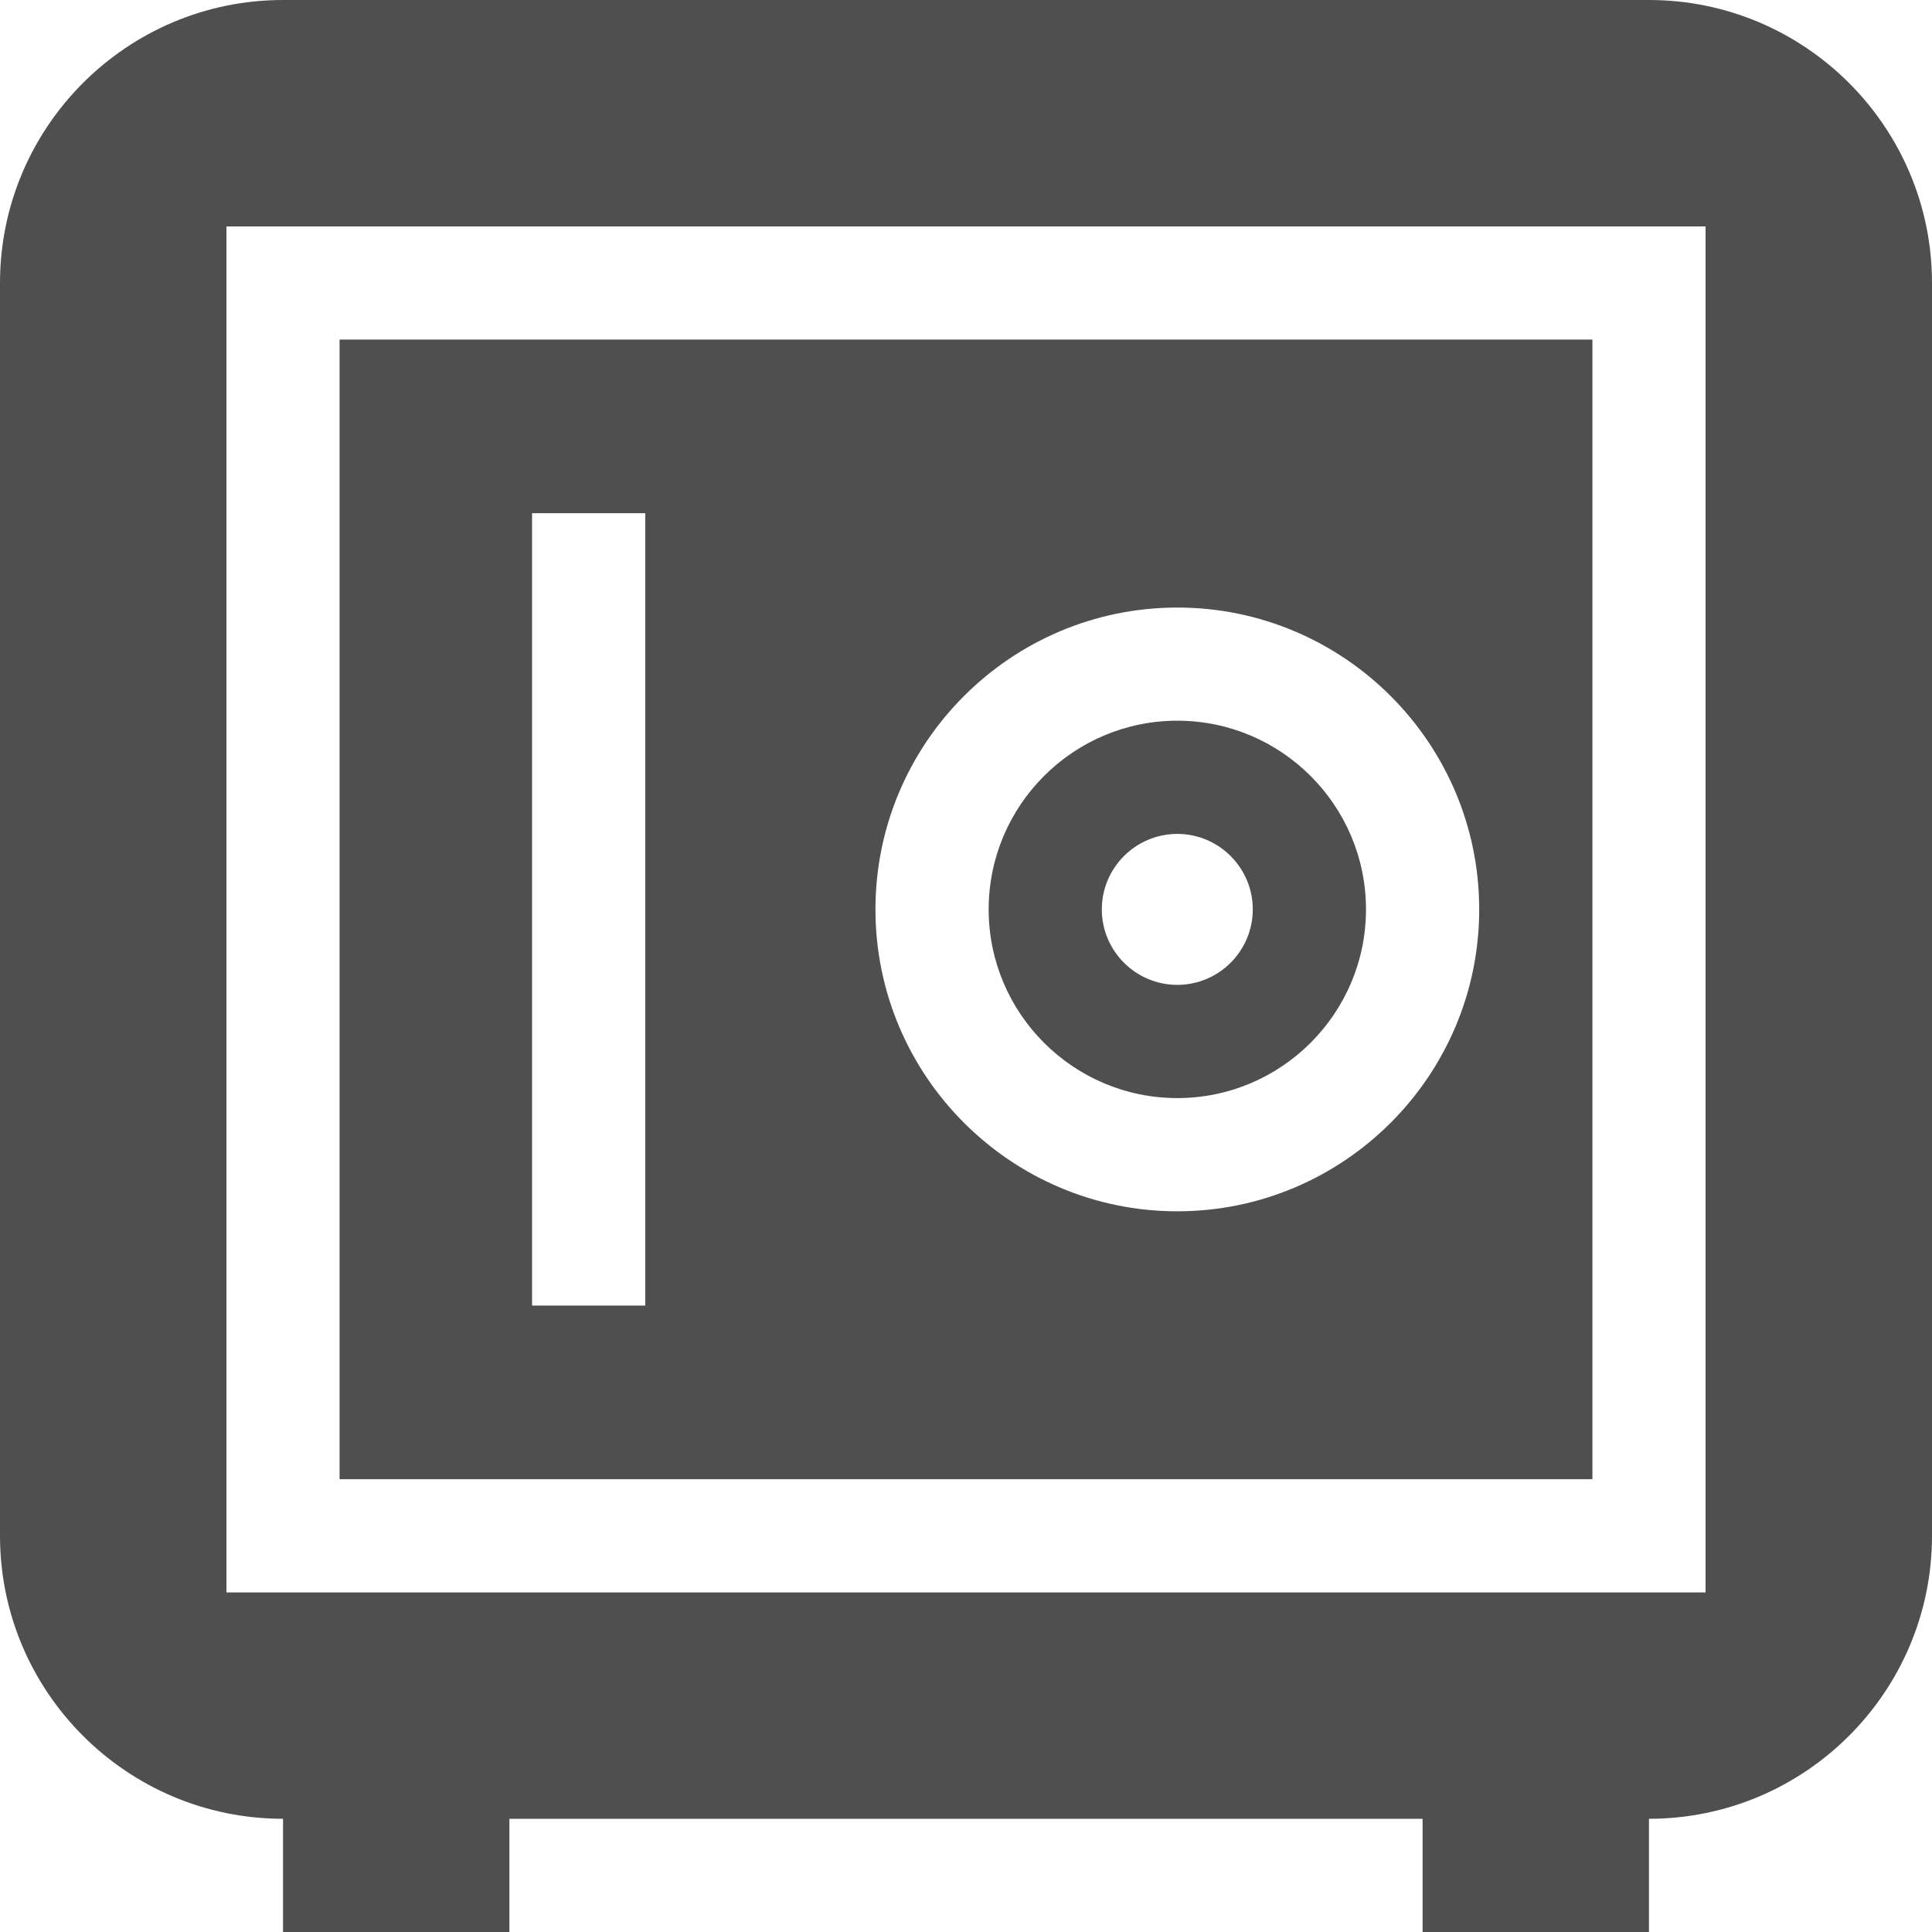 <svg width="30" height="30" viewBox="0 0 30 30" fill="none" xmlns="http://www.w3.org/2000/svg">
<path fill-rule="evenodd" clip-rule="evenodd" d="M4.395 0H25.605C28.029 0 30 1.971 30 4.395V23.848C30 26.271 28.029 28.242 25.605 28.242V30H22.09V28.242H7.91V30H4.395V28.242C1.971 28.242 0 26.271 0 23.848V4.395C0 1.971 1.971 0 4.395 0ZM3.516 24.727H26.484V3.516H3.516V24.727ZM5.273 5.273V22.969H24.727V5.273H5.273ZM10.02 20.273H8.262V7.969H10.02V20.273ZM18.281 18.809C15.697 18.809 13.594 16.706 13.594 14.121C13.594 11.536 15.697 9.434 18.281 9.434C20.866 9.434 22.969 11.536 22.969 14.121C22.969 16.706 20.866 18.809 18.281 18.809ZM18.281 11.191C16.666 11.191 15.352 12.506 15.352 14.121C15.352 15.736 16.666 17.051 18.281 17.051C19.897 17.051 21.211 15.736 21.211 14.121C21.211 12.506 19.897 11.191 18.281 11.191ZM18.281 15.293C17.635 15.293 17.109 14.767 17.109 14.121C17.109 13.475 17.635 12.949 18.281 12.949C18.927 12.949 19.453 13.475 19.453 14.121C19.453 14.767 18.927 15.293 18.281 15.293Z" fill="#4F4F4F"/>
</svg>
